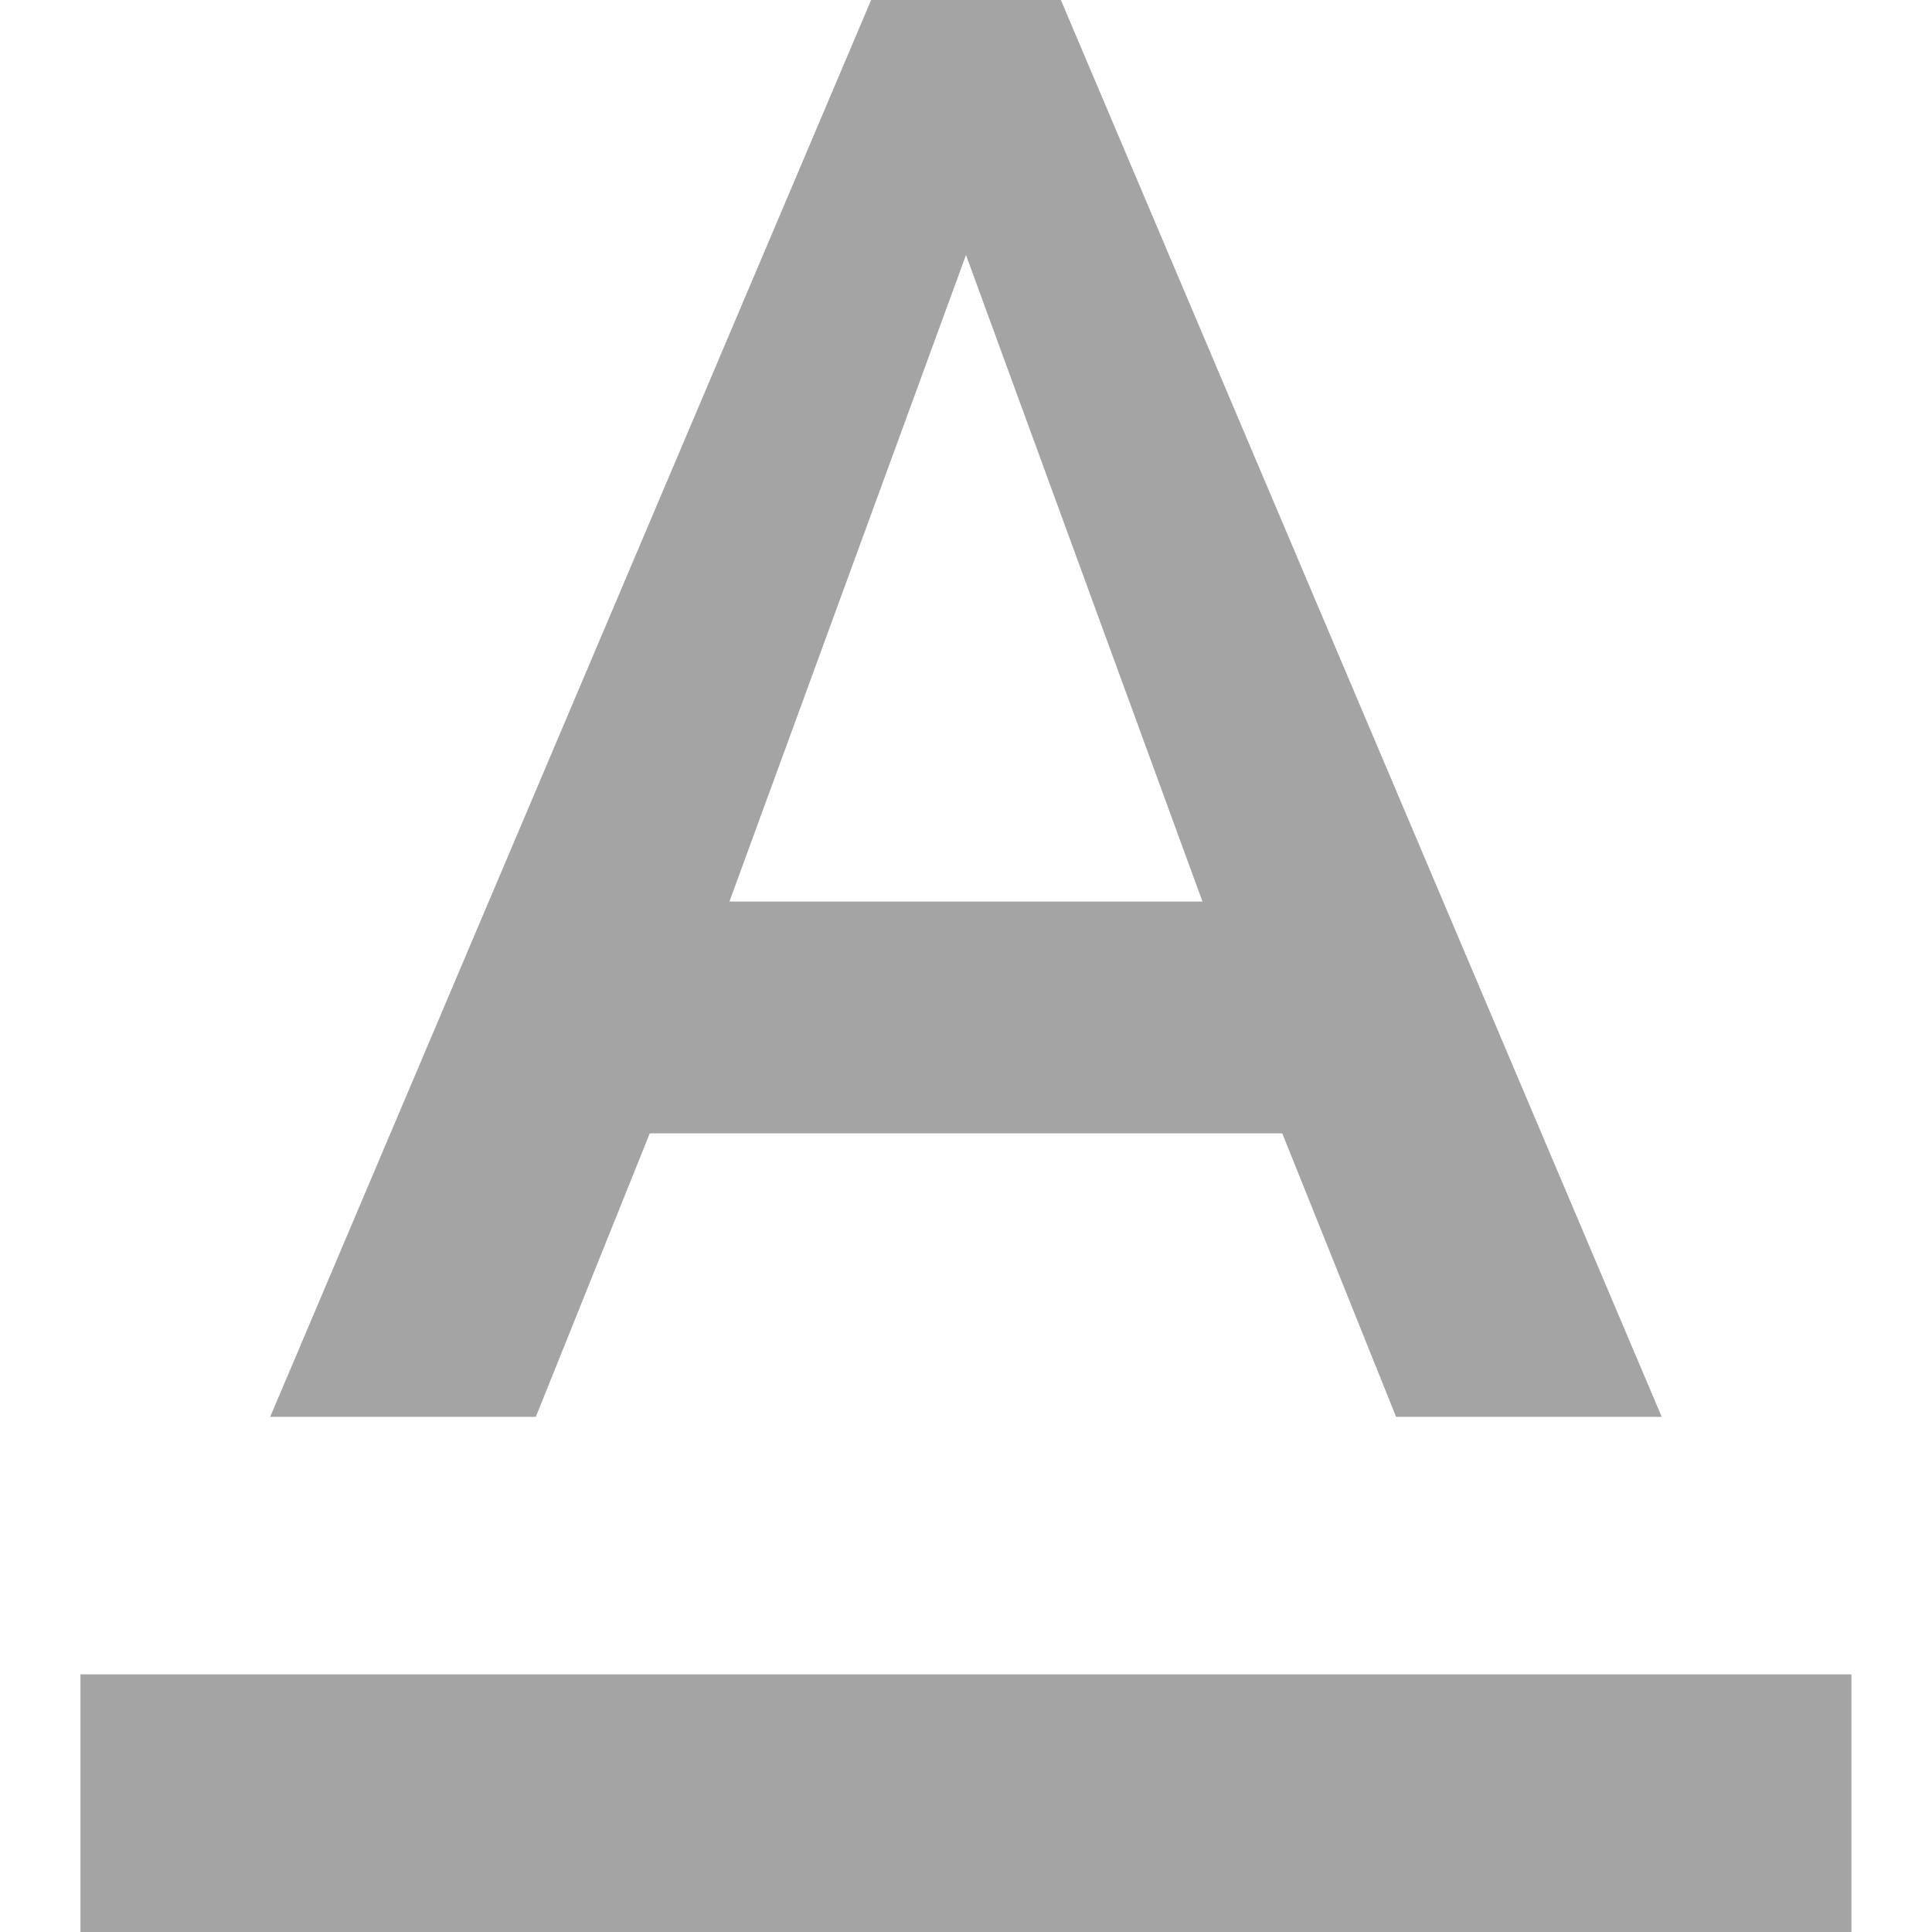 <svg width="20" height="20" viewBox="0 0 20 20" fill="none" xmlns="http://www.w3.org/2000/svg">
<path d="M0.833 17.333V20H19.166V17.333H0.833ZM6.726 11.733H13.274L14.452 14.667H17.202L10.982 0H9.018L2.797 14.667H5.547L6.726 11.733ZM10 2.64L12.448 9.333H7.551L10 2.64Z" fill="#1C1C1C" fill-opacity="0.4"/>
</svg>
